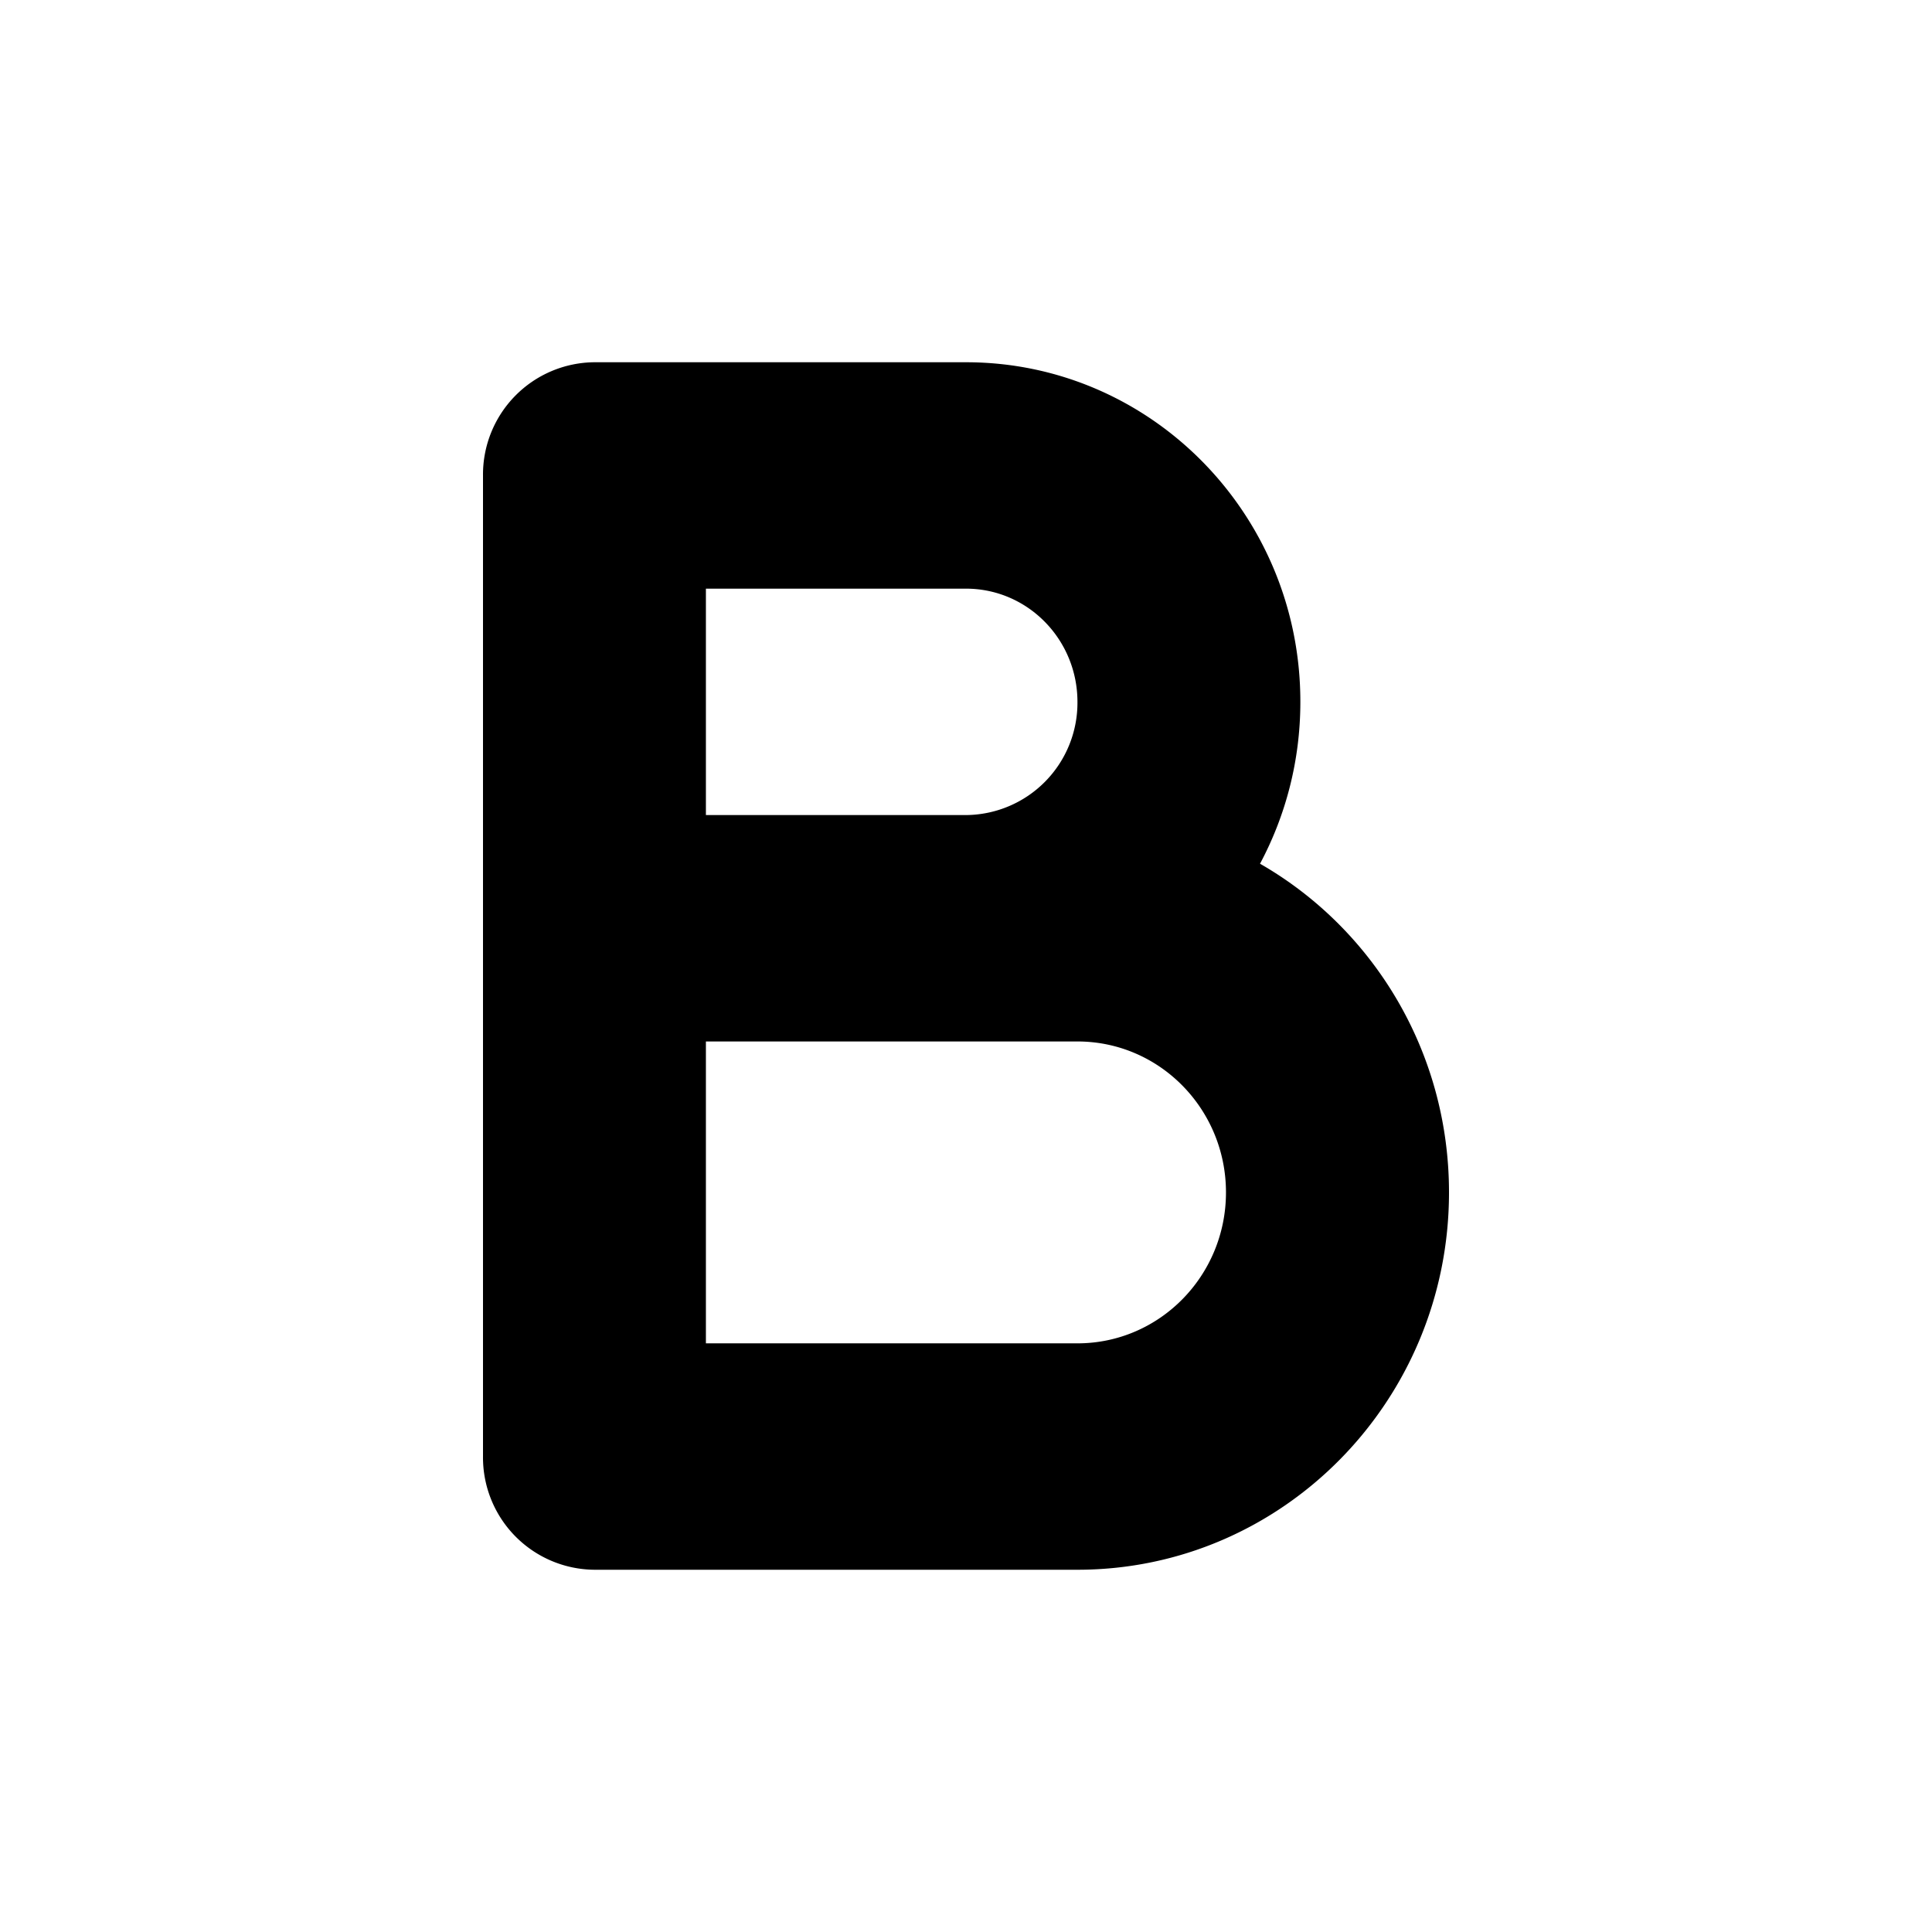 <svg xmlns="http://www.w3.org/2000/svg" width="16" height="16" fill="none" class="persona-icon" viewBox="0 0 16 16"><path fill="currentColor" fill-rule="evenodd" d="M4.923 3A.93.93 0 0 0 4 3.938v8.124a.93.93 0 0 0 .923.938h4C10.623 13 12 11.6 12 9.875c0-1.168-.63-2.186-1.565-2.722.213-.399.334-.855.334-1.34C10.77 4.259 9.53 3 8 3zM8 6.75H5.846V4.875H8c.51 0 .923.42.923.938A.93.93 0 0 1 8 6.75M5.846 8.625h3.077c.68 0 1.23.56 1.23 1.25s-.55 1.25-1.23 1.25H5.846z" clip-rule="evenodd"/></svg>